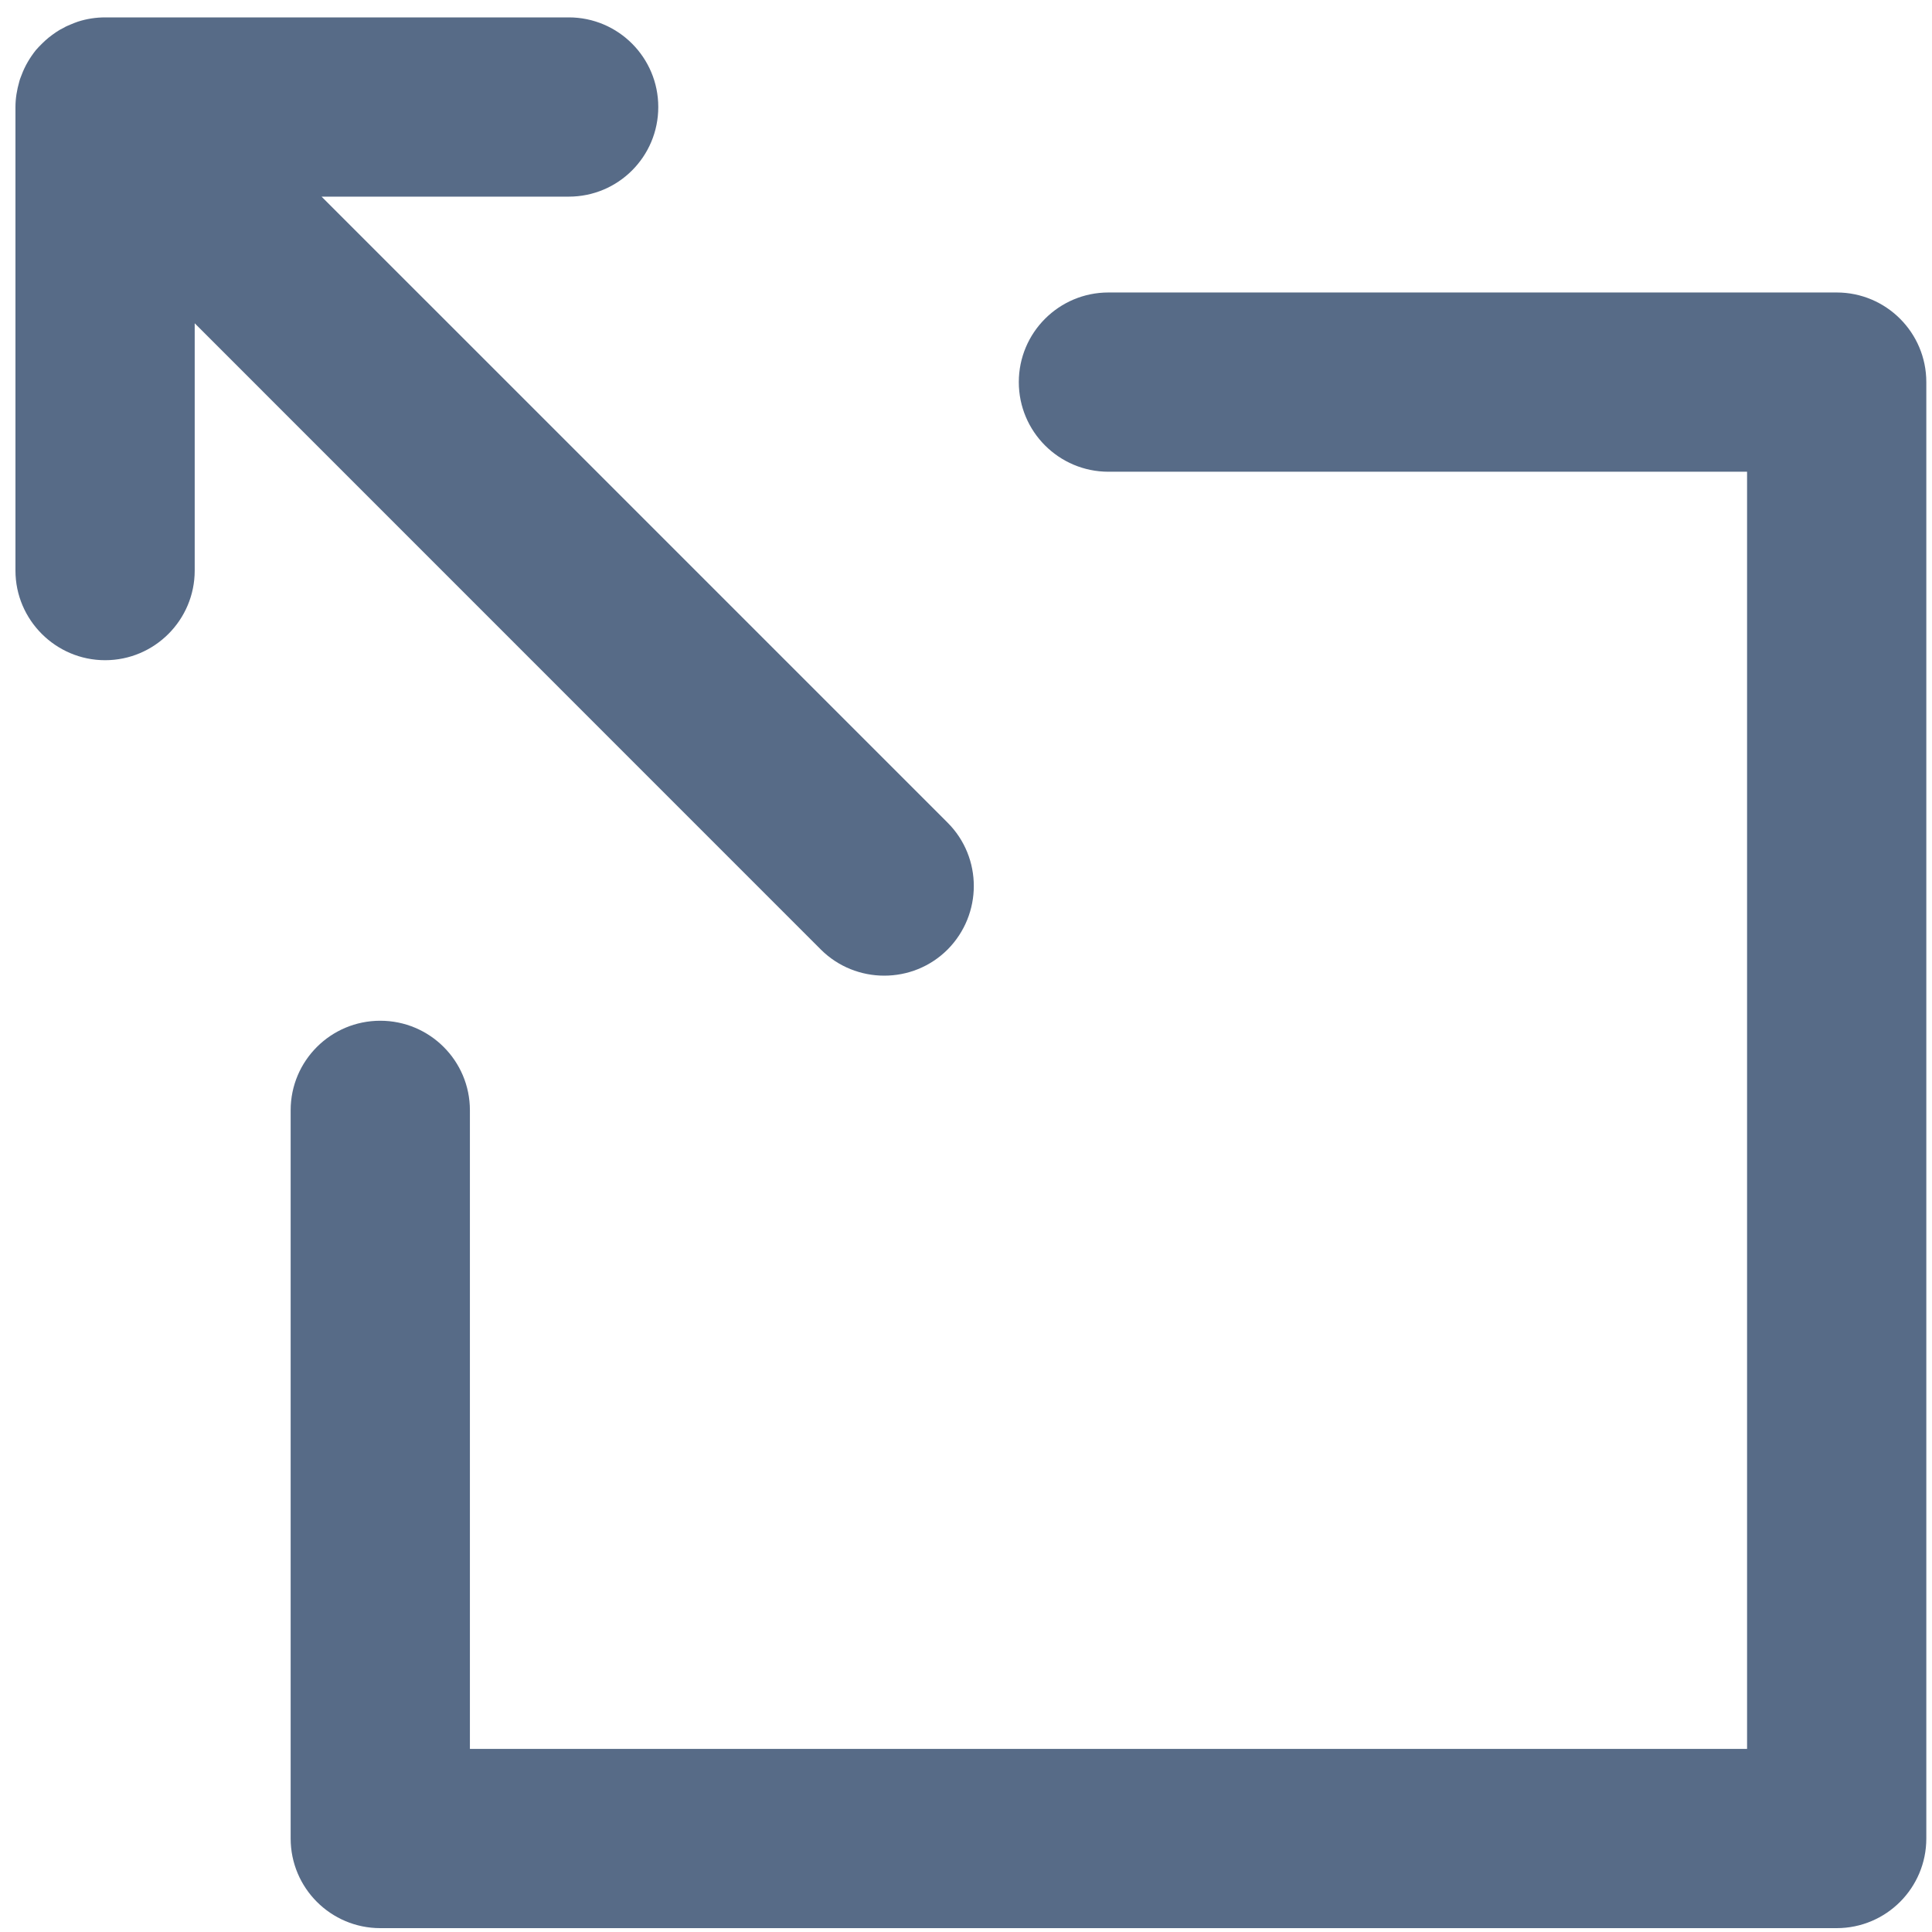 <?xml version="1.0" encoding="UTF-8" standalone="no"?>
<svg width="18px" height="18px" viewBox="0 0 18 18" version="1.1" xmlns="http://www.w3.org/2000/svg" xmlns:xlink="http://www.w3.org/1999/xlink" xmlns:sketch="http://www.bohemiancoding.com/sketch/ns">
    <!-- Generator: Sketch 3.2.2 (9983) - http://www.bohemiancoding.com/sketch -->
    <title>fullsize</title>
    <desc>Created with Sketch.</desc>
    <defs></defs>
    <g id="Открытие-счета" stroke="none" stroke-width="1" fill="none" fill-rule="evenodd" sketch:type="MSPage">
        <g id="открытие-счета-1" sketch:type="MSArtboardGroup" transform="translate(-317, -97)" fill="#576B87">
            <g id="fullsize" sketch:type="MSLayerGroup" transform="translate(326, 106) scale(-1, 1) translate(-326, -106) translate(317, 97)">
                <path d="M14.457,17.964 L0.888,17.964 C0.427,17.964 0.053,17.59 0.053,17.129 L0.053,3.56 C0.053,3.099 0.427,2.725 0.888,2.725 L7.673,2.725 C8.134,2.725 8.508,3.099 8.508,3.56 C8.508,4.021 8.134,4.395 7.673,4.395 L1.723,4.395 L1.723,16.294 L13.622,16.294 L13.622,10.344 C13.622,9.883 13.996,9.51 14.457,9.51 C14.918,9.51 15.292,9.883 15.292,10.344 L15.292,17.129 C15.292,17.59 14.918,17.964 14.457,17.964 L14.457,17.964 Z" id="Shape" sketch:type="MSShapeGroup"></path>
                <path d="M17.856,0.997 L17.856,5.316 C17.856,5.776 17.48,6.151 17.021,6.151 C16.559,6.151 16.186,5.775 16.186,5.316 L16.186,3.012 L10.353,8.846 C10.19,9.009 9.975,9.09 9.762,9.09 C9.547,9.09 9.334,9.009 9.171,8.846 C8.846,8.518 8.846,7.99 9.171,7.665 L15.004,1.832 L12.701,1.832 C12.24,1.832 11.867,1.459 11.867,0.997 C11.867,0.536 12.24,0.162 12.701,0.162 L17.018,0.162 C17.106,0.162 17.192,0.175 17.275,0.202 C17.298,0.21 17.321,0.219 17.344,0.229 C17.365,0.238 17.386,0.246 17.407,0.259 C17.432,0.271 17.455,0.284 17.478,0.3 C17.501,0.315 17.523,0.332 17.546,0.35 C17.567,0.367 17.588,0.386 17.609,0.407 C17.628,0.425 17.647,0.446 17.666,0.467 C17.722,0.538 17.768,0.615 17.799,0.699 C17.807,0.72 17.816,0.741 17.82,0.759 C17.843,0.839 17.856,0.918 17.856,0.997 L17.856,0.997 Z" id="Shape" sketch:type="MSShapeGroup"></path>
            </g>
        </g>
    </g>
</svg>